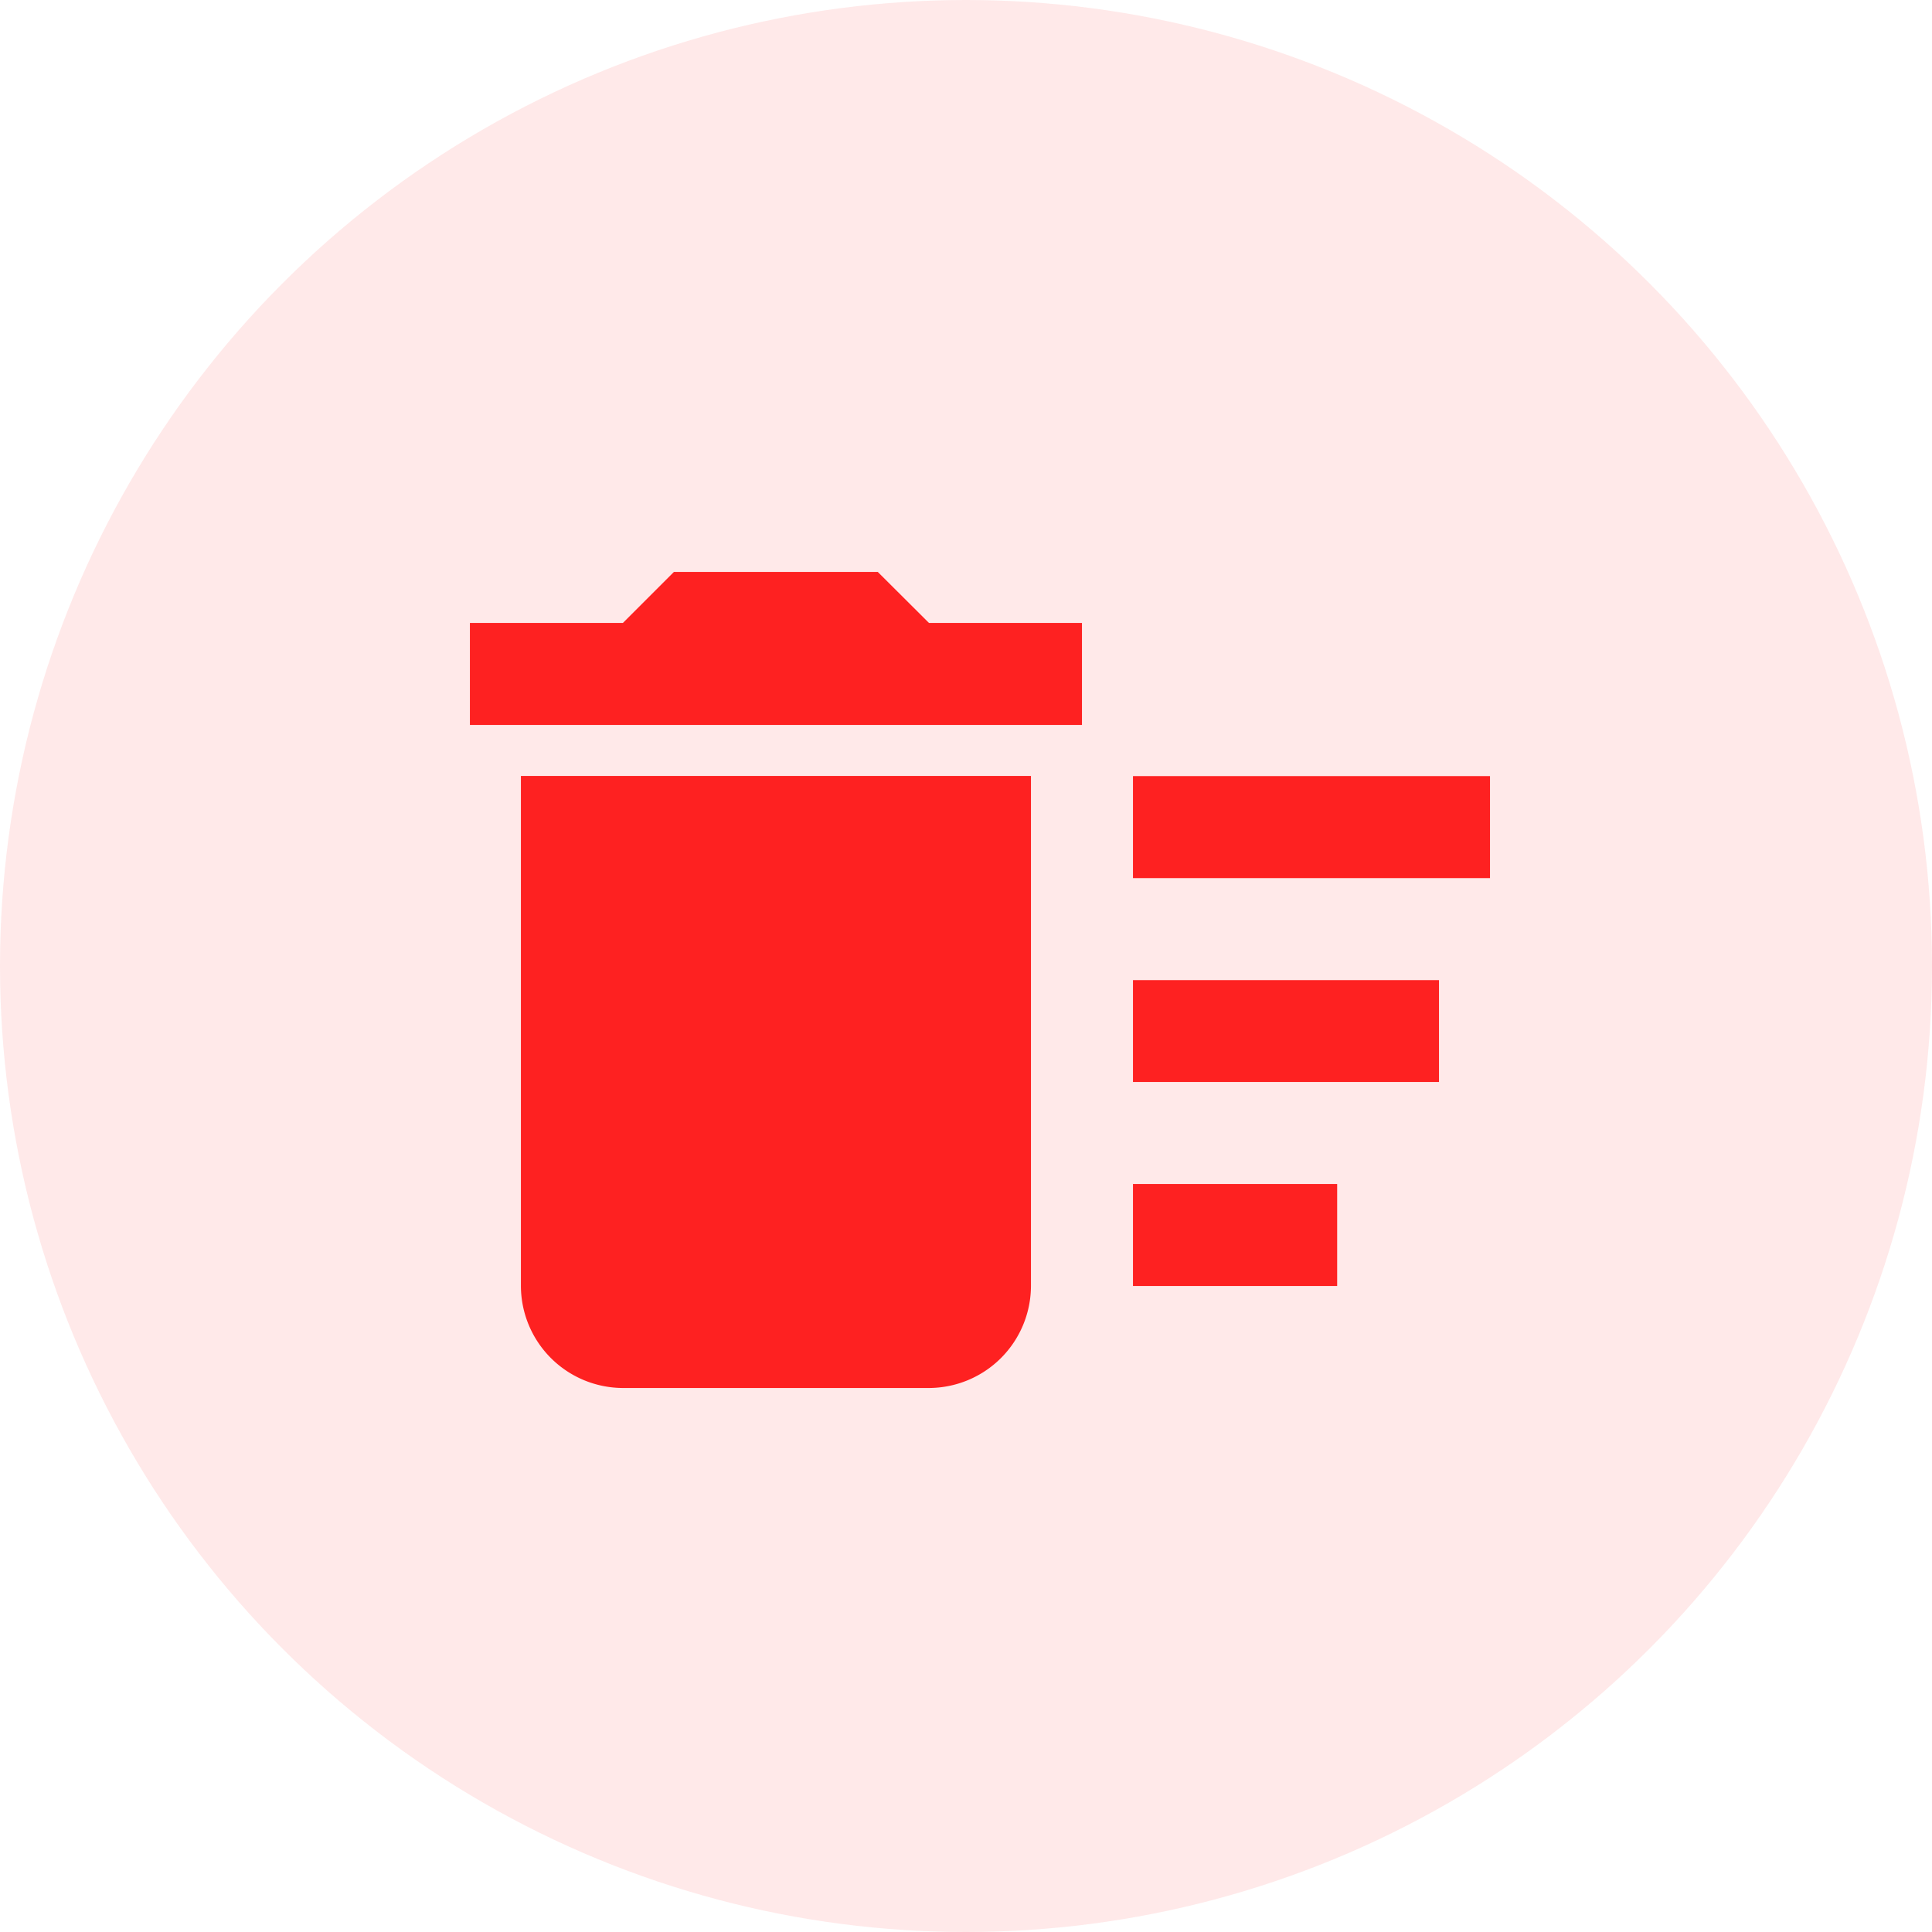 <svg xmlns="http://www.w3.org/2000/svg" width="45" height="45" viewBox="0 0 45 45"><g transform="translate(-303 -471)"><g transform="translate(11.857 11.857)"><g transform="translate(291 459)"><circle cx="22.5" cy="22.5" r="22.5" transform="translate(0.143 0.143)" fill="#fe2121" opacity="0.1"/><path d="M18.444,20.256H23.2v2.376H18.444Zm0-9.5H26.76v2.376H18.444Zm0,4.752h7.128V17.88H18.444ZM4.188,22.632a2.383,2.383,0,0,0,2.376,2.376h7.128a2.383,2.383,0,0,0,2.376-2.376V10.752H4.188ZM17.256,7.188H13.692L12.5,6H7.752L6.564,7.188H3V9.564H17.256Z" transform="translate(8.088 7.464)" fill="#fe2121"/></g></g></g></svg>